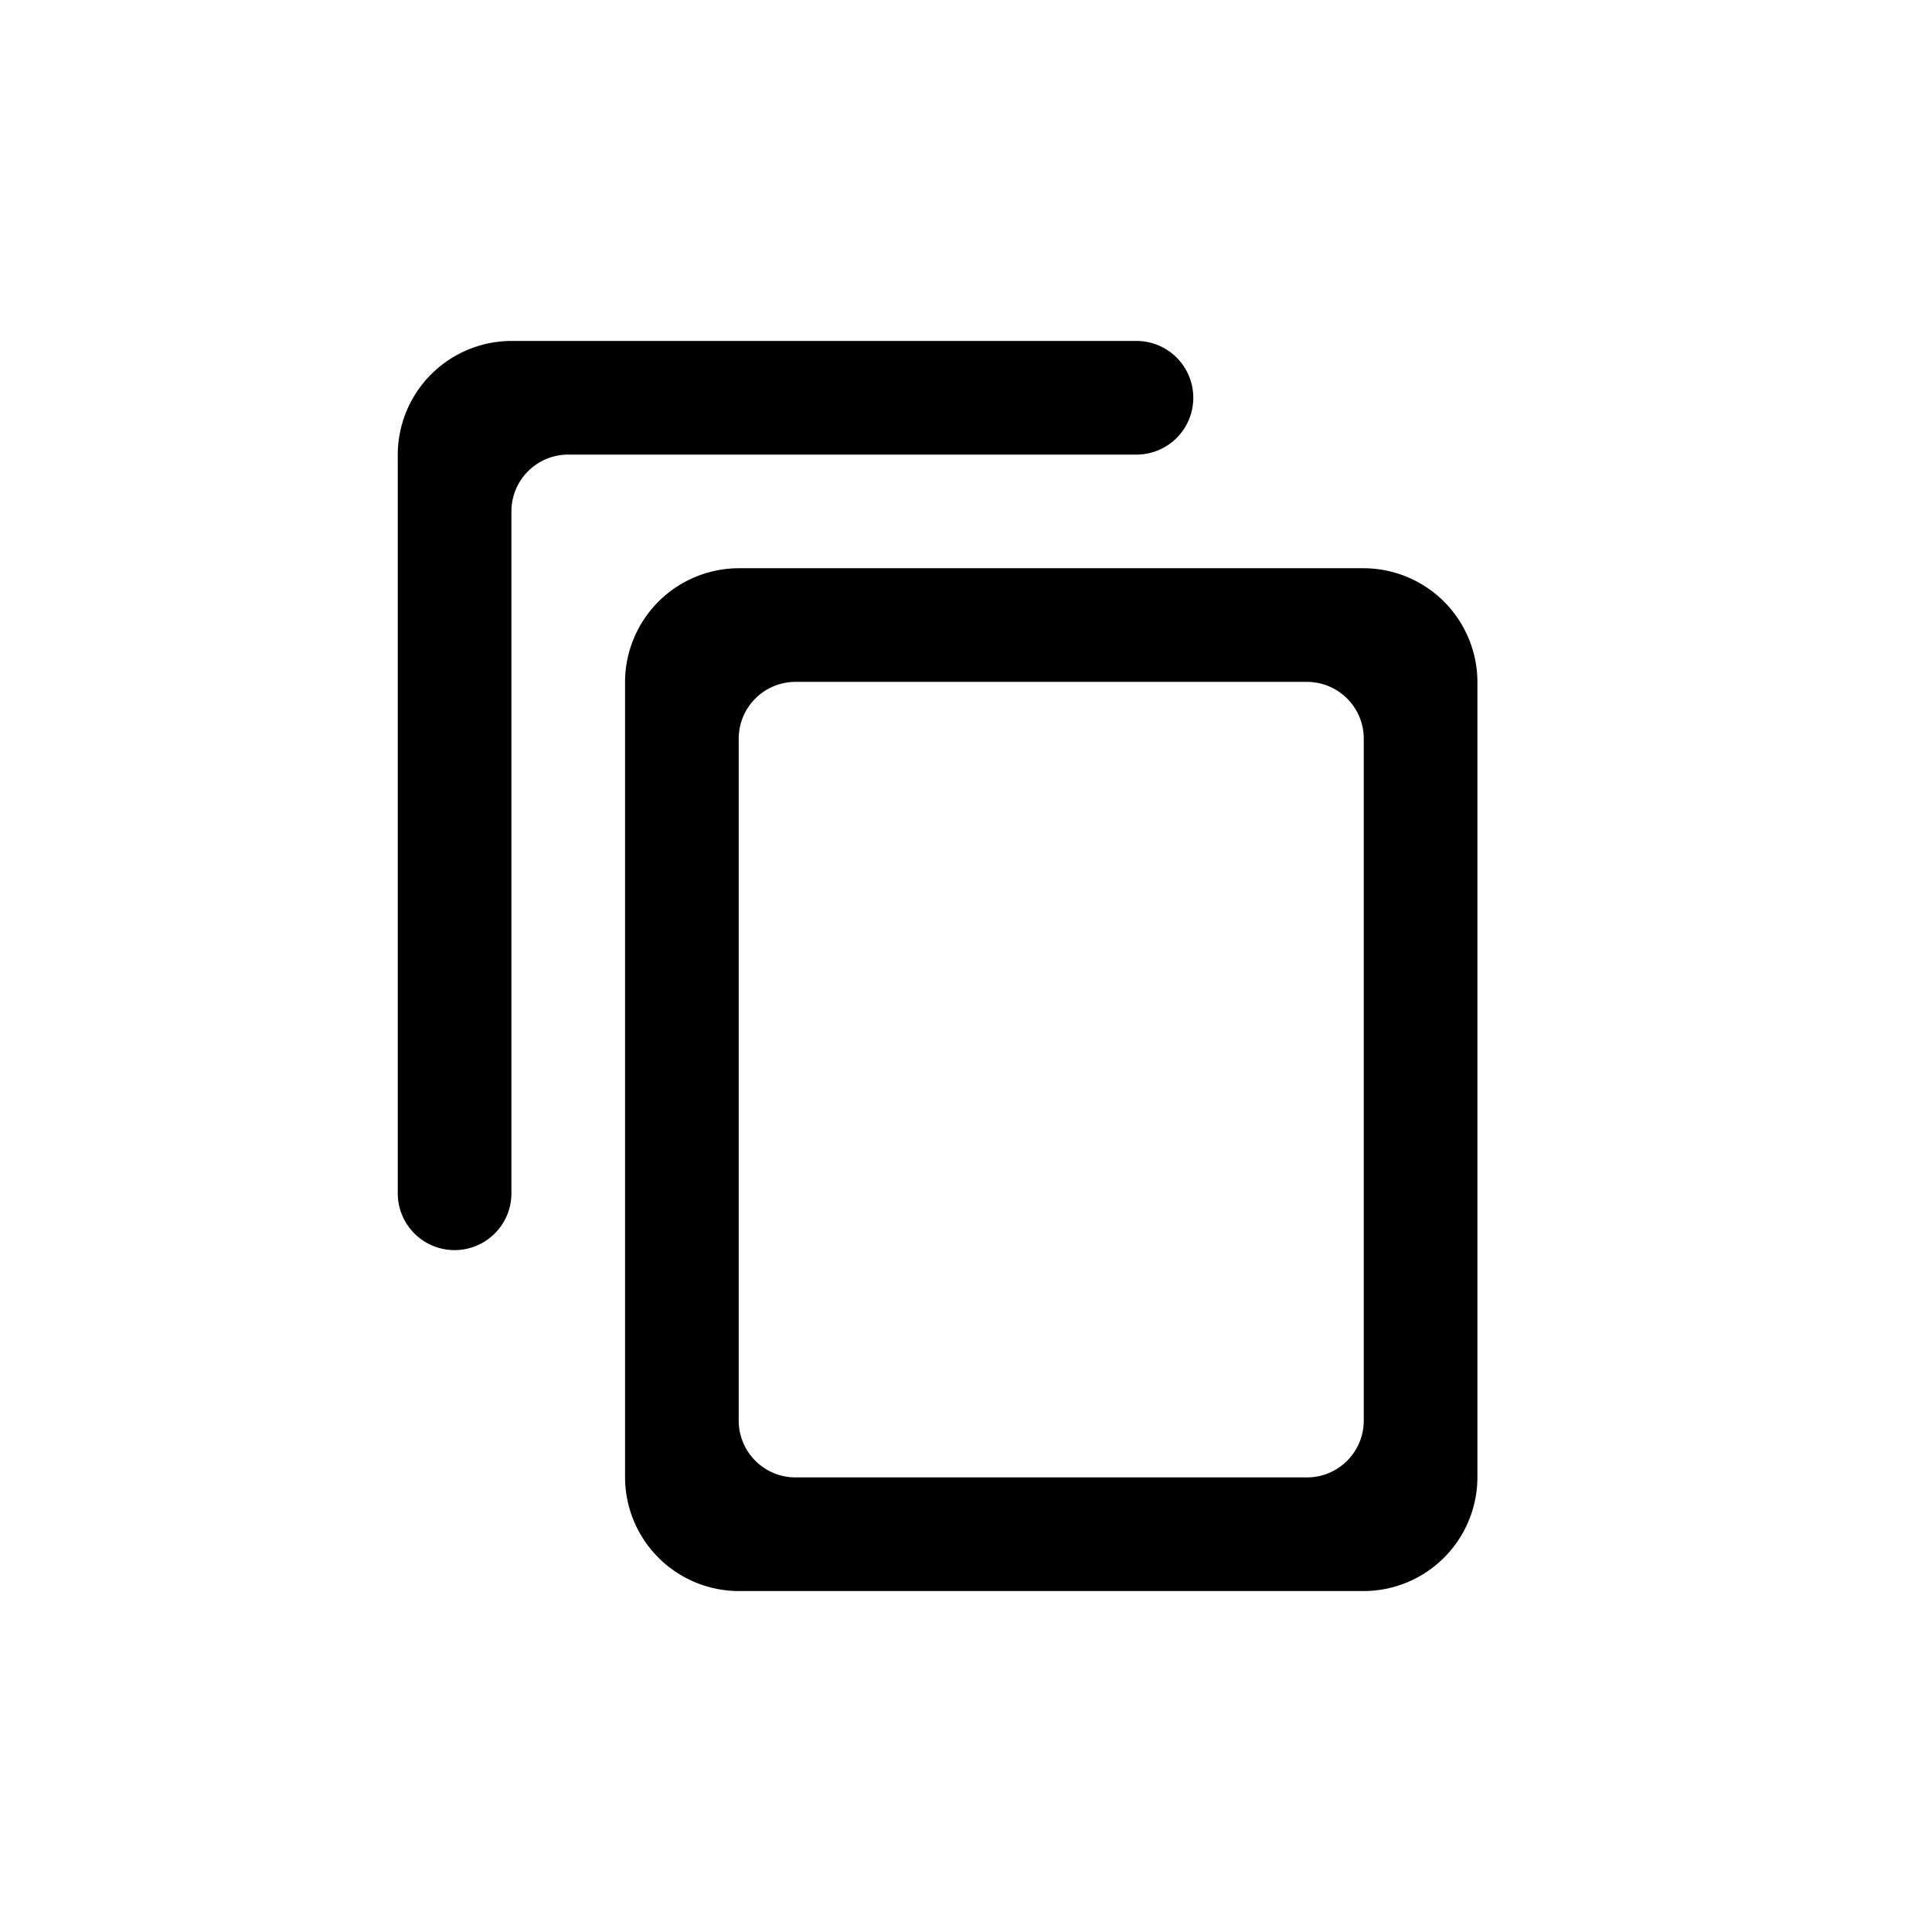 <svg xmlns="http://www.w3.org/2000/svg" xmlns:xlink="http://www.w3.org/1999/xlink" width="34" height="34" viewBox="0 0 34 34">
  <defs>
    <clipPath id="clip-path">
      <rect id="Rectangle_2563" data-name="Rectangle 2563" width="34" height="34" transform="translate(1258 110)" fill="#fff" stroke="#707070" stroke-width="1"/>
    </clipPath>
    <clipPath id="clip-path-2">
      <path id="Path_7117" data-name="Path 7117" d="M0,0H24V24H0Z" fill="none"/>
    </clipPath>
  </defs>
  <g id="Mask_Group_5889" data-name="Mask Group 5889" transform="translate(-1258 -110)" clip-path="url(#clip-path)">
    <g id="copy_1_" data-name="copy (1)" transform="translate(1263 115)" clip-path="url(#clip-path-2)">
      <path id="Path_7116" data-name="Path 7116" d="M15,1H4A2.006,2.006,0,0,0,2,3V16a1,1,0,0,0,2,0V4A1,1,0,0,1,5,3H15a1,1,0,0,0,0-2Zm4,4H8A2.006,2.006,0,0,0,6,7V21a2.006,2.006,0,0,0,2,2H19a2.006,2.006,0,0,0,2-2V7A2.006,2.006,0,0,0,19,5ZM18,21H9a1,1,0,0,1-1-1V8A1,1,0,0,1,9,7h9a1,1,0,0,1,1,1V20A1,1,0,0,1,18,21Z"/>
    </g>
  </g>
</svg>
